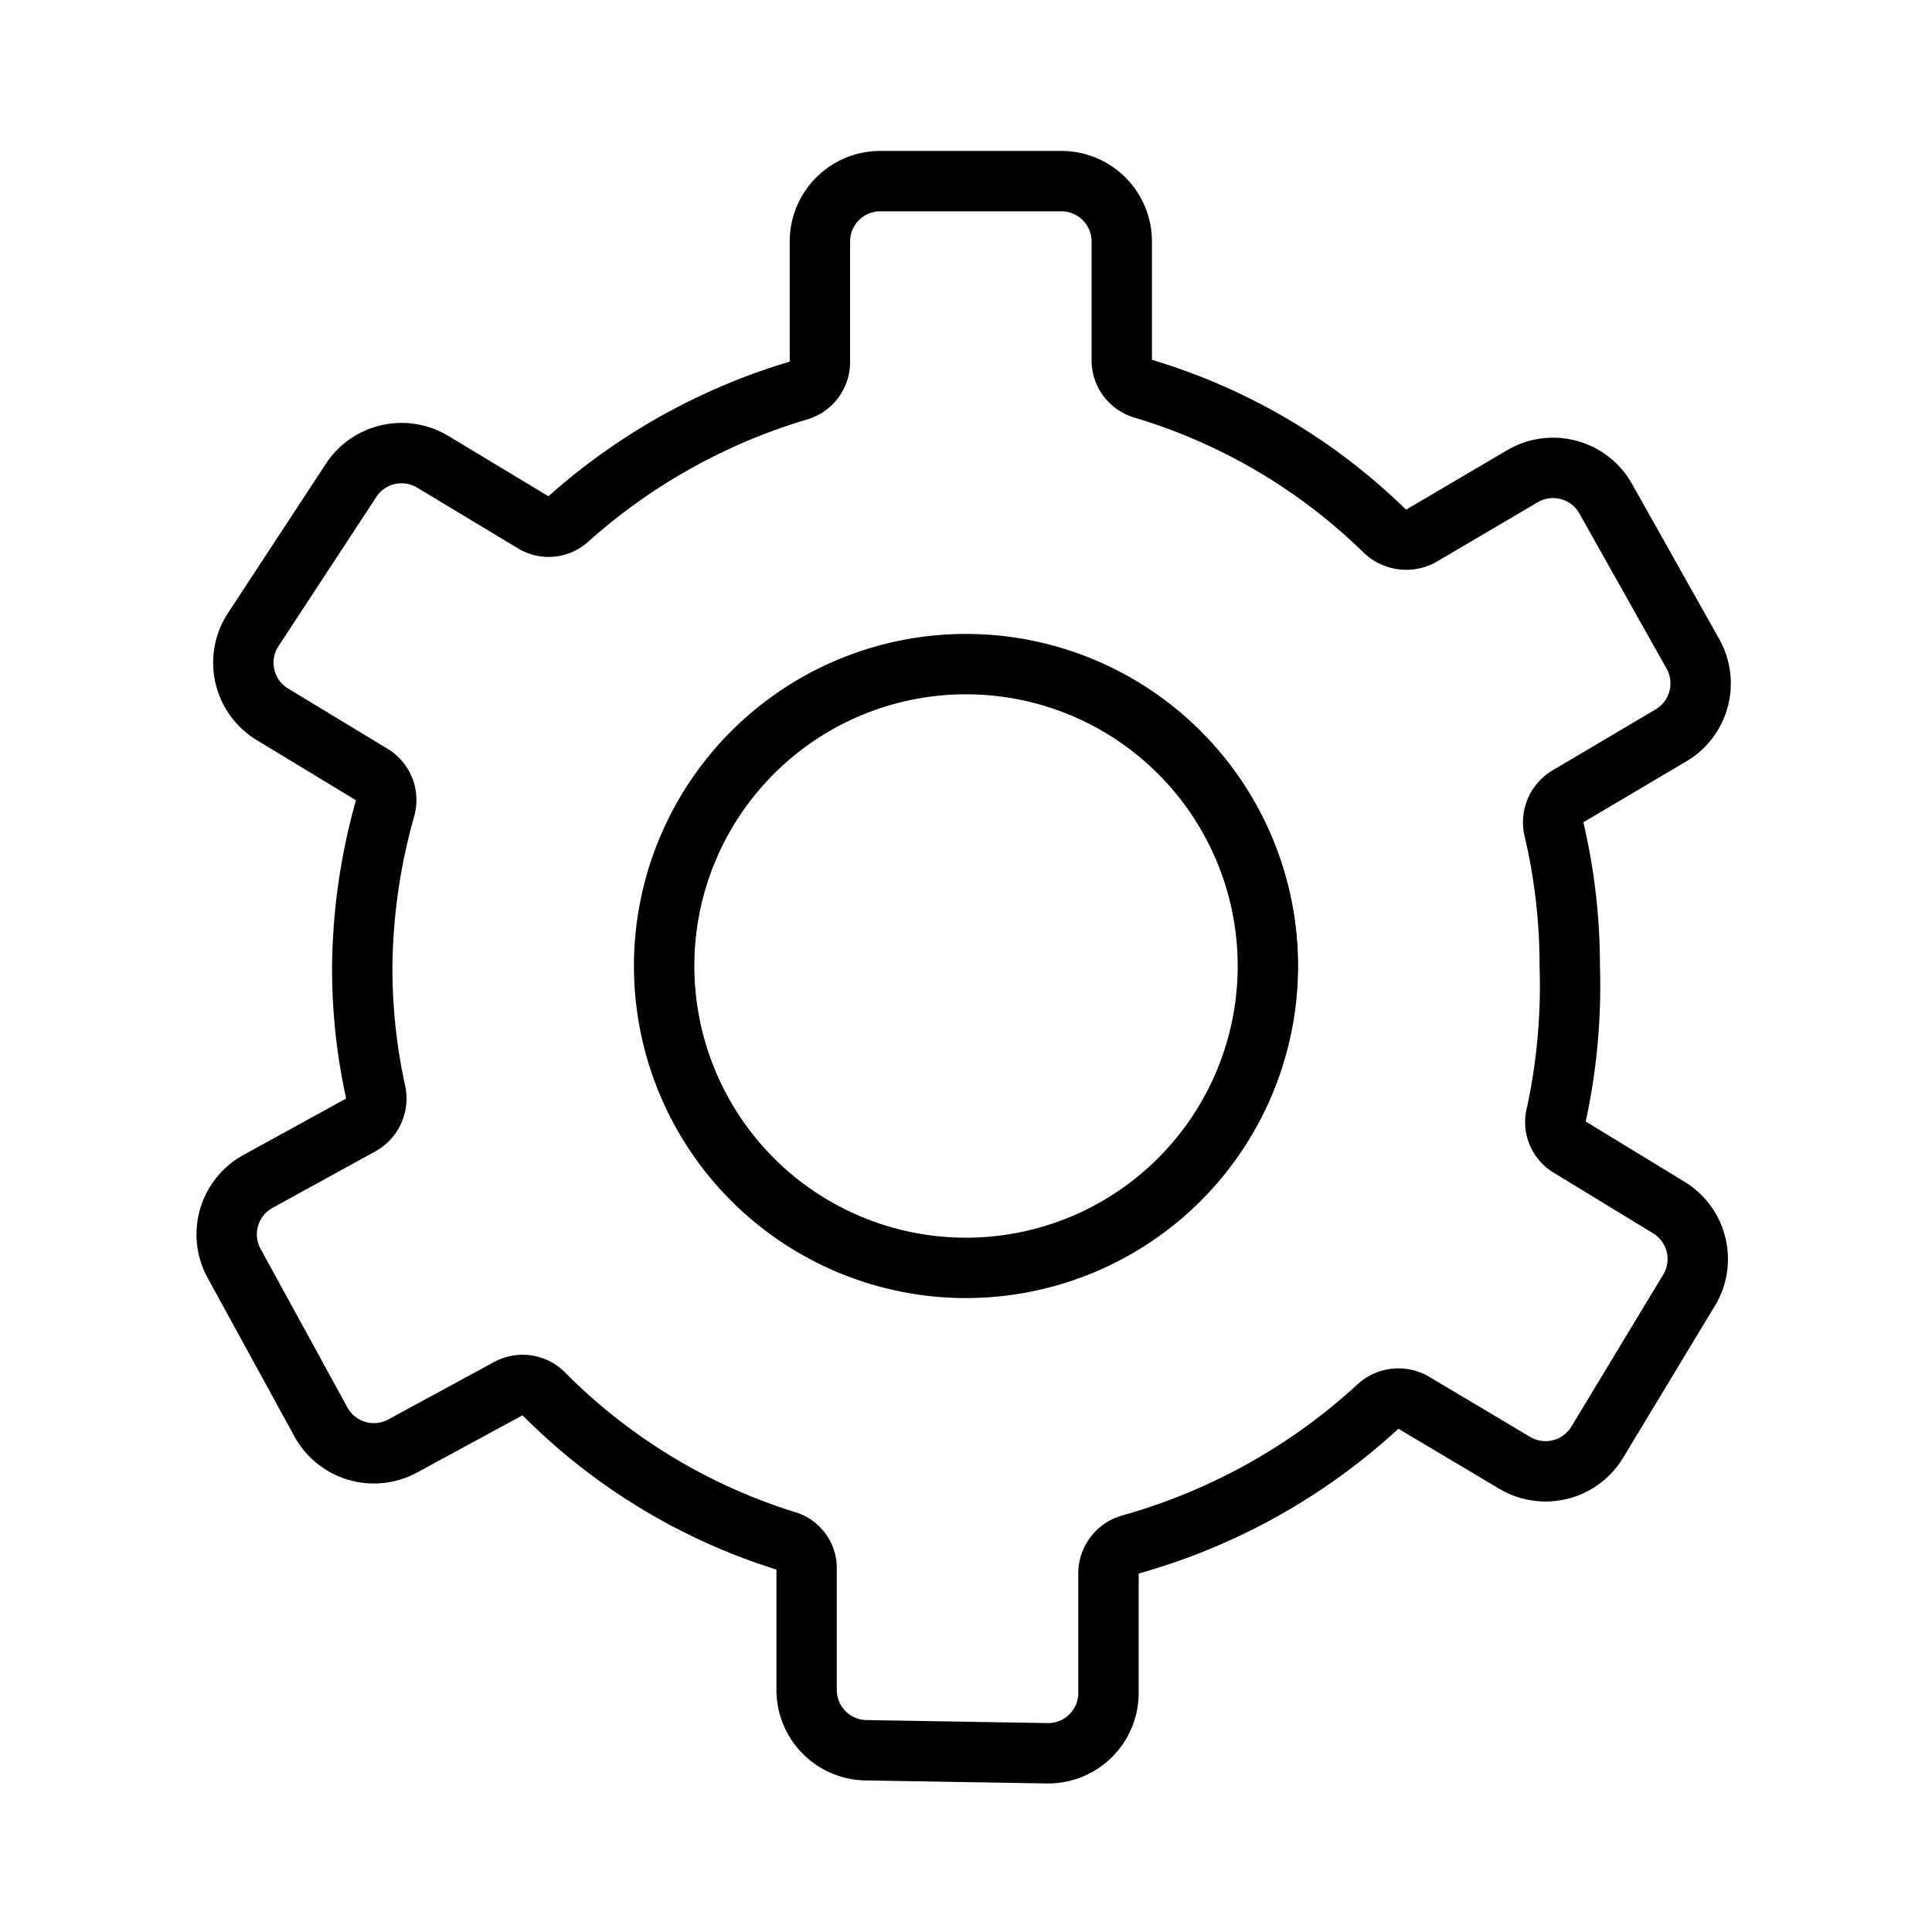 <svg id="Layer_1" data-name="Layer 1" xmlns="http://www.w3.org/2000/svg" viewBox="0 0 32 32"><defs><style>.cls-1,.cls-2{fill:none;stroke:#000;stroke-linecap:round;stroke-miterlimit:10;}.cls-1{stroke-width:0.91px;}</style></defs><title>Settings</title><circle class="cls-1" cx="16.04" cy="15.99" r="5"/><path class="cls-2" d="M27.64,20,26,19a.48.48,0,0,1-.22-.55A10.09,10.09,0,0,0,26,16a9.85,9.85,0,0,0-.26-2.26.5.5,0,0,1,.23-.55l1.69-1a1,1,0,0,0,.38-1.36L26.59,8.25a1,1,0,0,0-1.36-.37l-1.7,1a.52.52,0,0,1-.59-.08,9.69,9.69,0,0,0-4-2.36.49.49,0,0,1-.36-.47V4a1,1,0,0,0-1-1h-3a1,1,0,0,0-1,1v2a.49.49,0,0,1-.36.47,10,10,0,0,0-3.8,2.12.48.48,0,0,1-.59.06l-1.66-1a1,1,0,0,0-1.37.33L4.18,10.45a1,1,0,0,0,.33,1.38l1.65,1a.49.49,0,0,1,.22.55A10,10,0,0,0,6,16a9.54,9.54,0,0,0,.22,2.08.5.5,0,0,1-.24.55l-1.71.94a1,1,0,0,0-.39,1.36l1.44,2.63a1,1,0,0,0,1.35.39L8.42,23a.49.49,0,0,1,.59.09,9.73,9.73,0,0,0,4,2.43.47.47,0,0,1,.35.47l0,2a1,1,0,0,0,1,1l3,.05a1,1,0,0,0,1-1l0-2a.5.5,0,0,1,.37-.46,10.06,10.06,0,0,0,4.09-2.28.5.5,0,0,1,.59-.07l1.68,1a1,1,0,0,0,1.37-.35L28,21.33A1,1,0,0,0,27.64,20ZM16,21a5,5,0,1,1,5-5A5,5,0,0,1,16,21Z"/></svg>